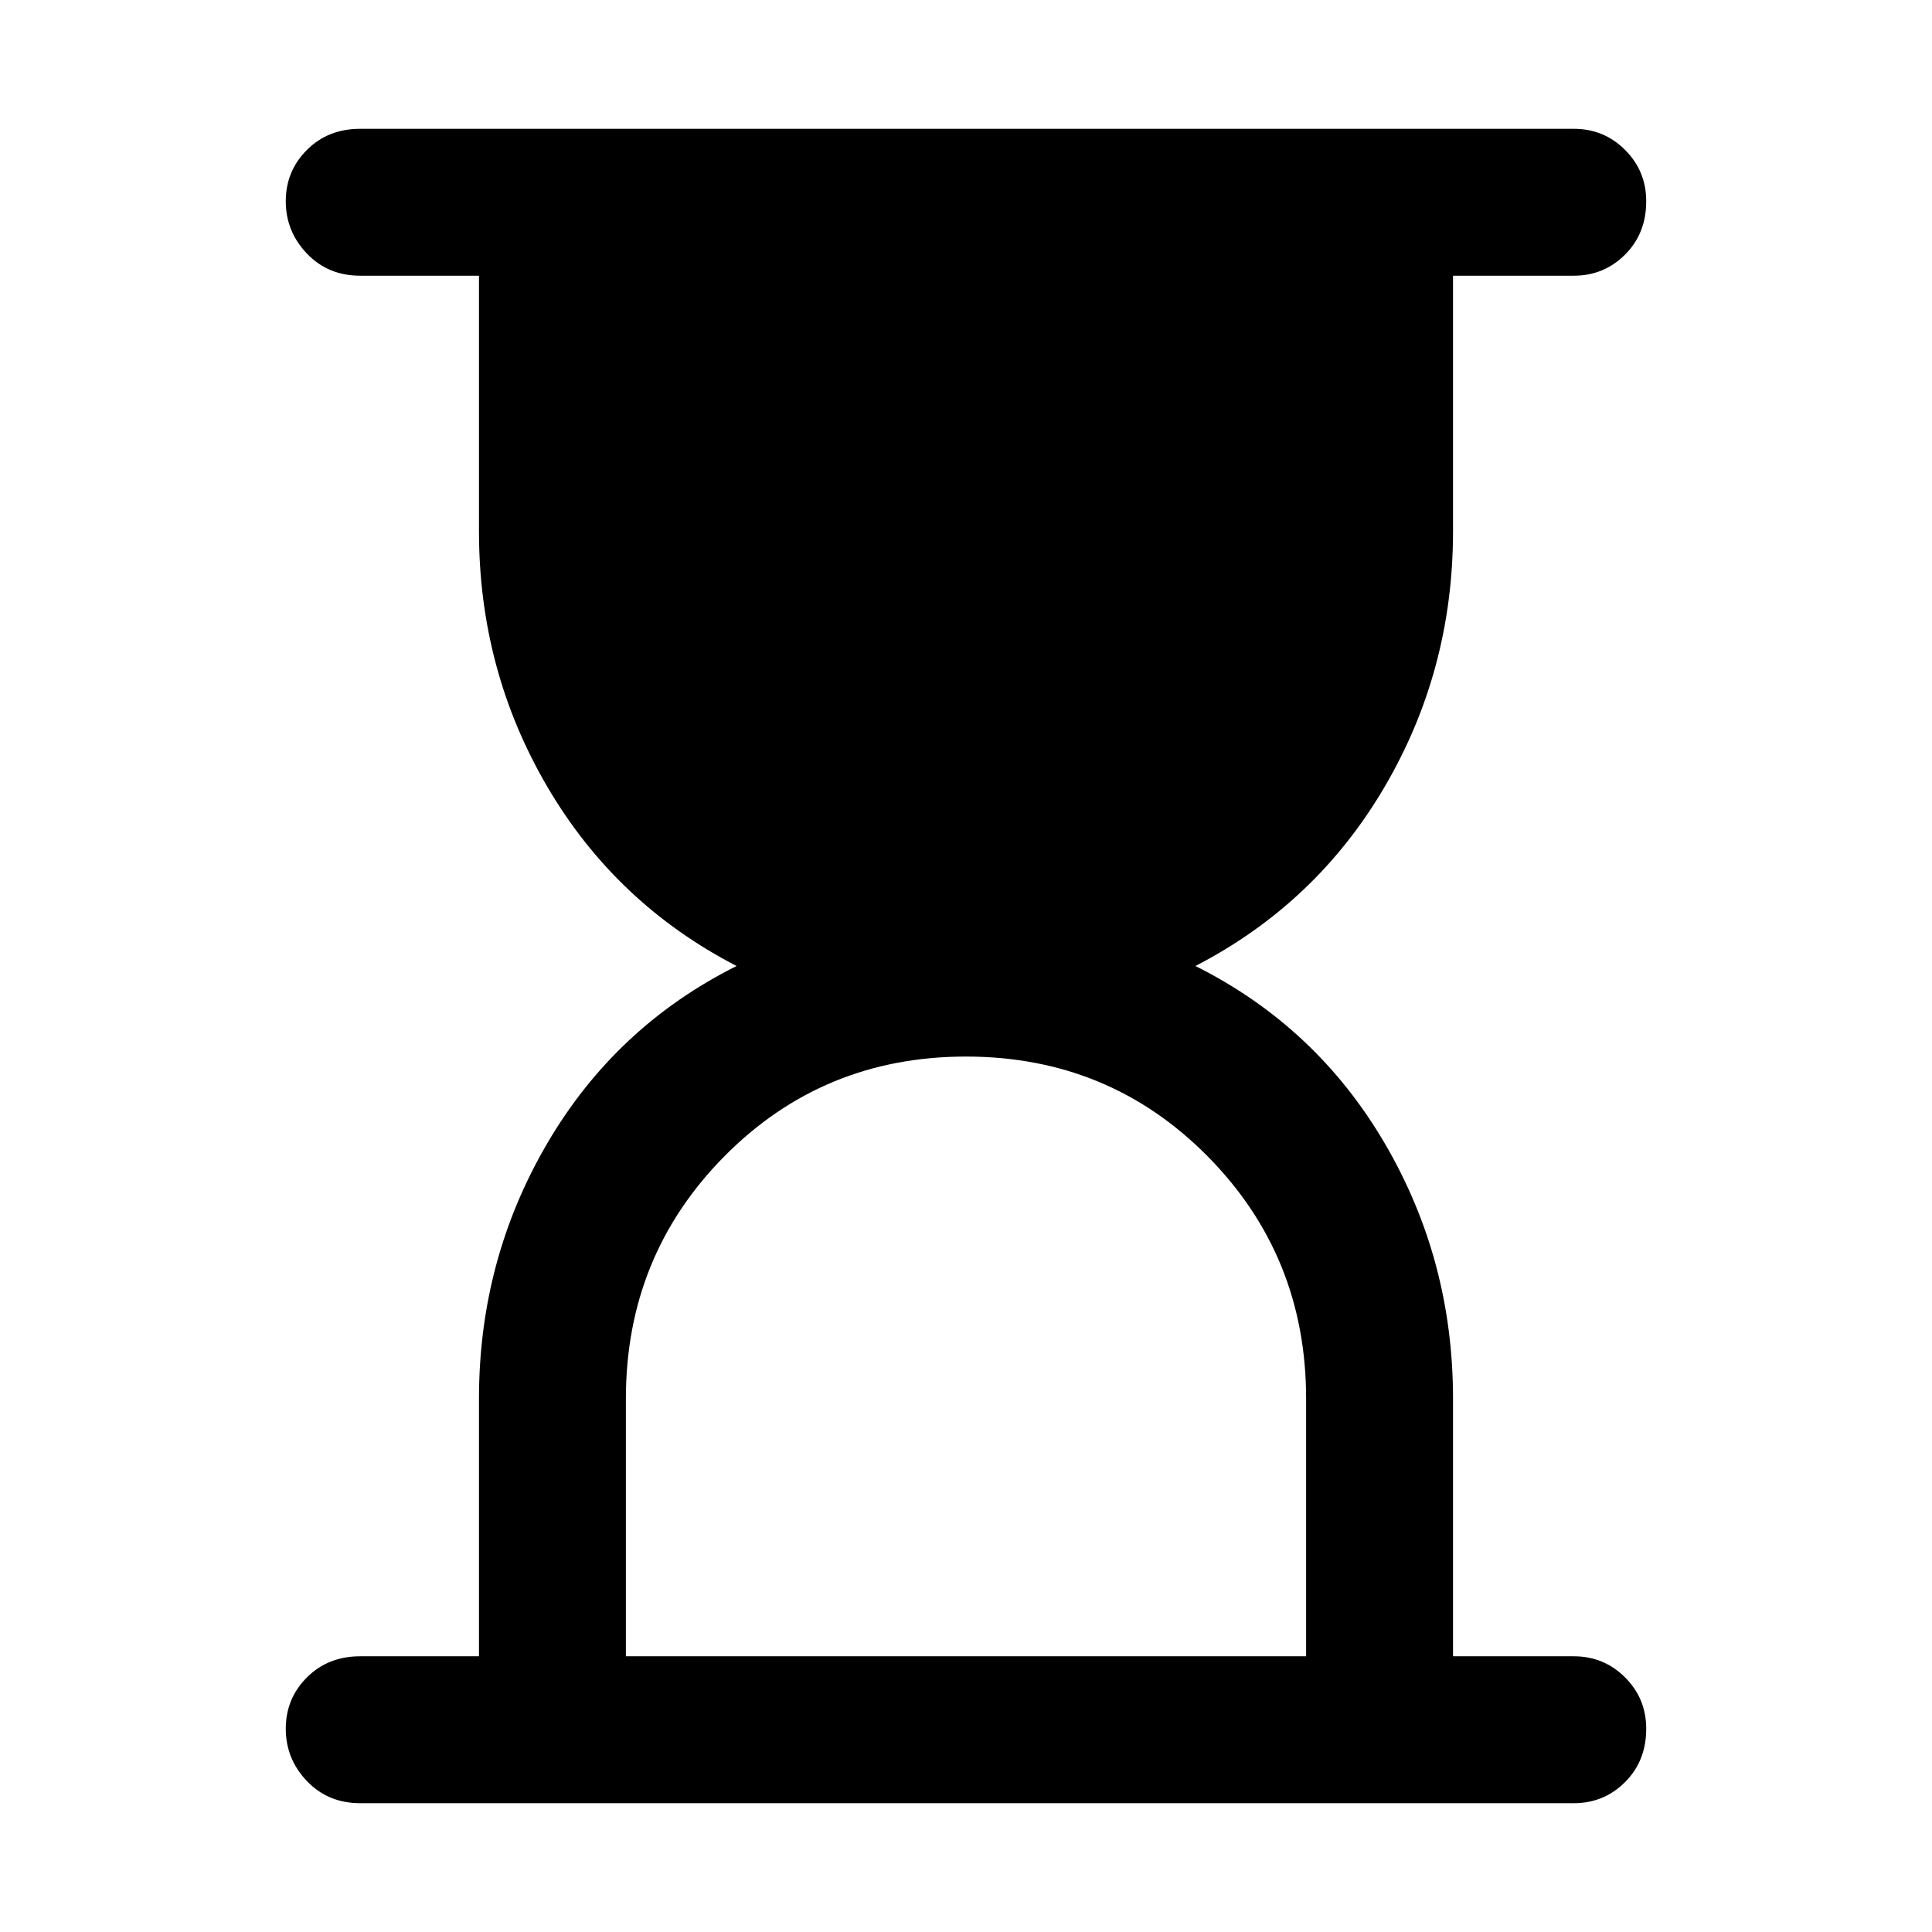 <svg xmlns="http://www.w3.org/2000/svg" height="48" width="48"><path d="M15.55 41.15H32.45V34.75Q32.45 31.2 30 28.725Q27.55 26.25 24 26.25Q20.45 26.25 18 28.725Q15.55 31.2 15.55 34.75ZM39.1 44.8H8.95Q8.15 44.8 7.625 44.25Q7.1 43.7 7.1 42.95Q7.1 42.2 7.625 41.675Q8.15 41.15 8.95 41.15H11.9V34.75Q11.9 31.3 13.6 28.4Q15.3 25.5 18.3 24Q15.3 22.45 13.6 19.55Q11.9 16.65 11.9 13.2V6.85H8.95Q8.15 6.85 7.625 6.3Q7.1 5.75 7.1 5Q7.1 4.25 7.625 3.725Q8.15 3.2 8.95 3.2H39.1Q39.85 3.2 40.375 3.725Q40.9 4.25 40.9 5Q40.9 5.8 40.375 6.325Q39.85 6.85 39.1 6.85H36.1V13.2Q36.1 16.65 34.4 19.55Q32.7 22.45 29.7 24Q32.7 25.5 34.4 28.4Q36.1 31.3 36.1 34.75V41.15H39.1Q39.85 41.15 40.375 41.675Q40.9 42.2 40.9 42.95Q40.9 43.75 40.375 44.275Q39.85 44.8 39.1 44.8Z"/></svg>